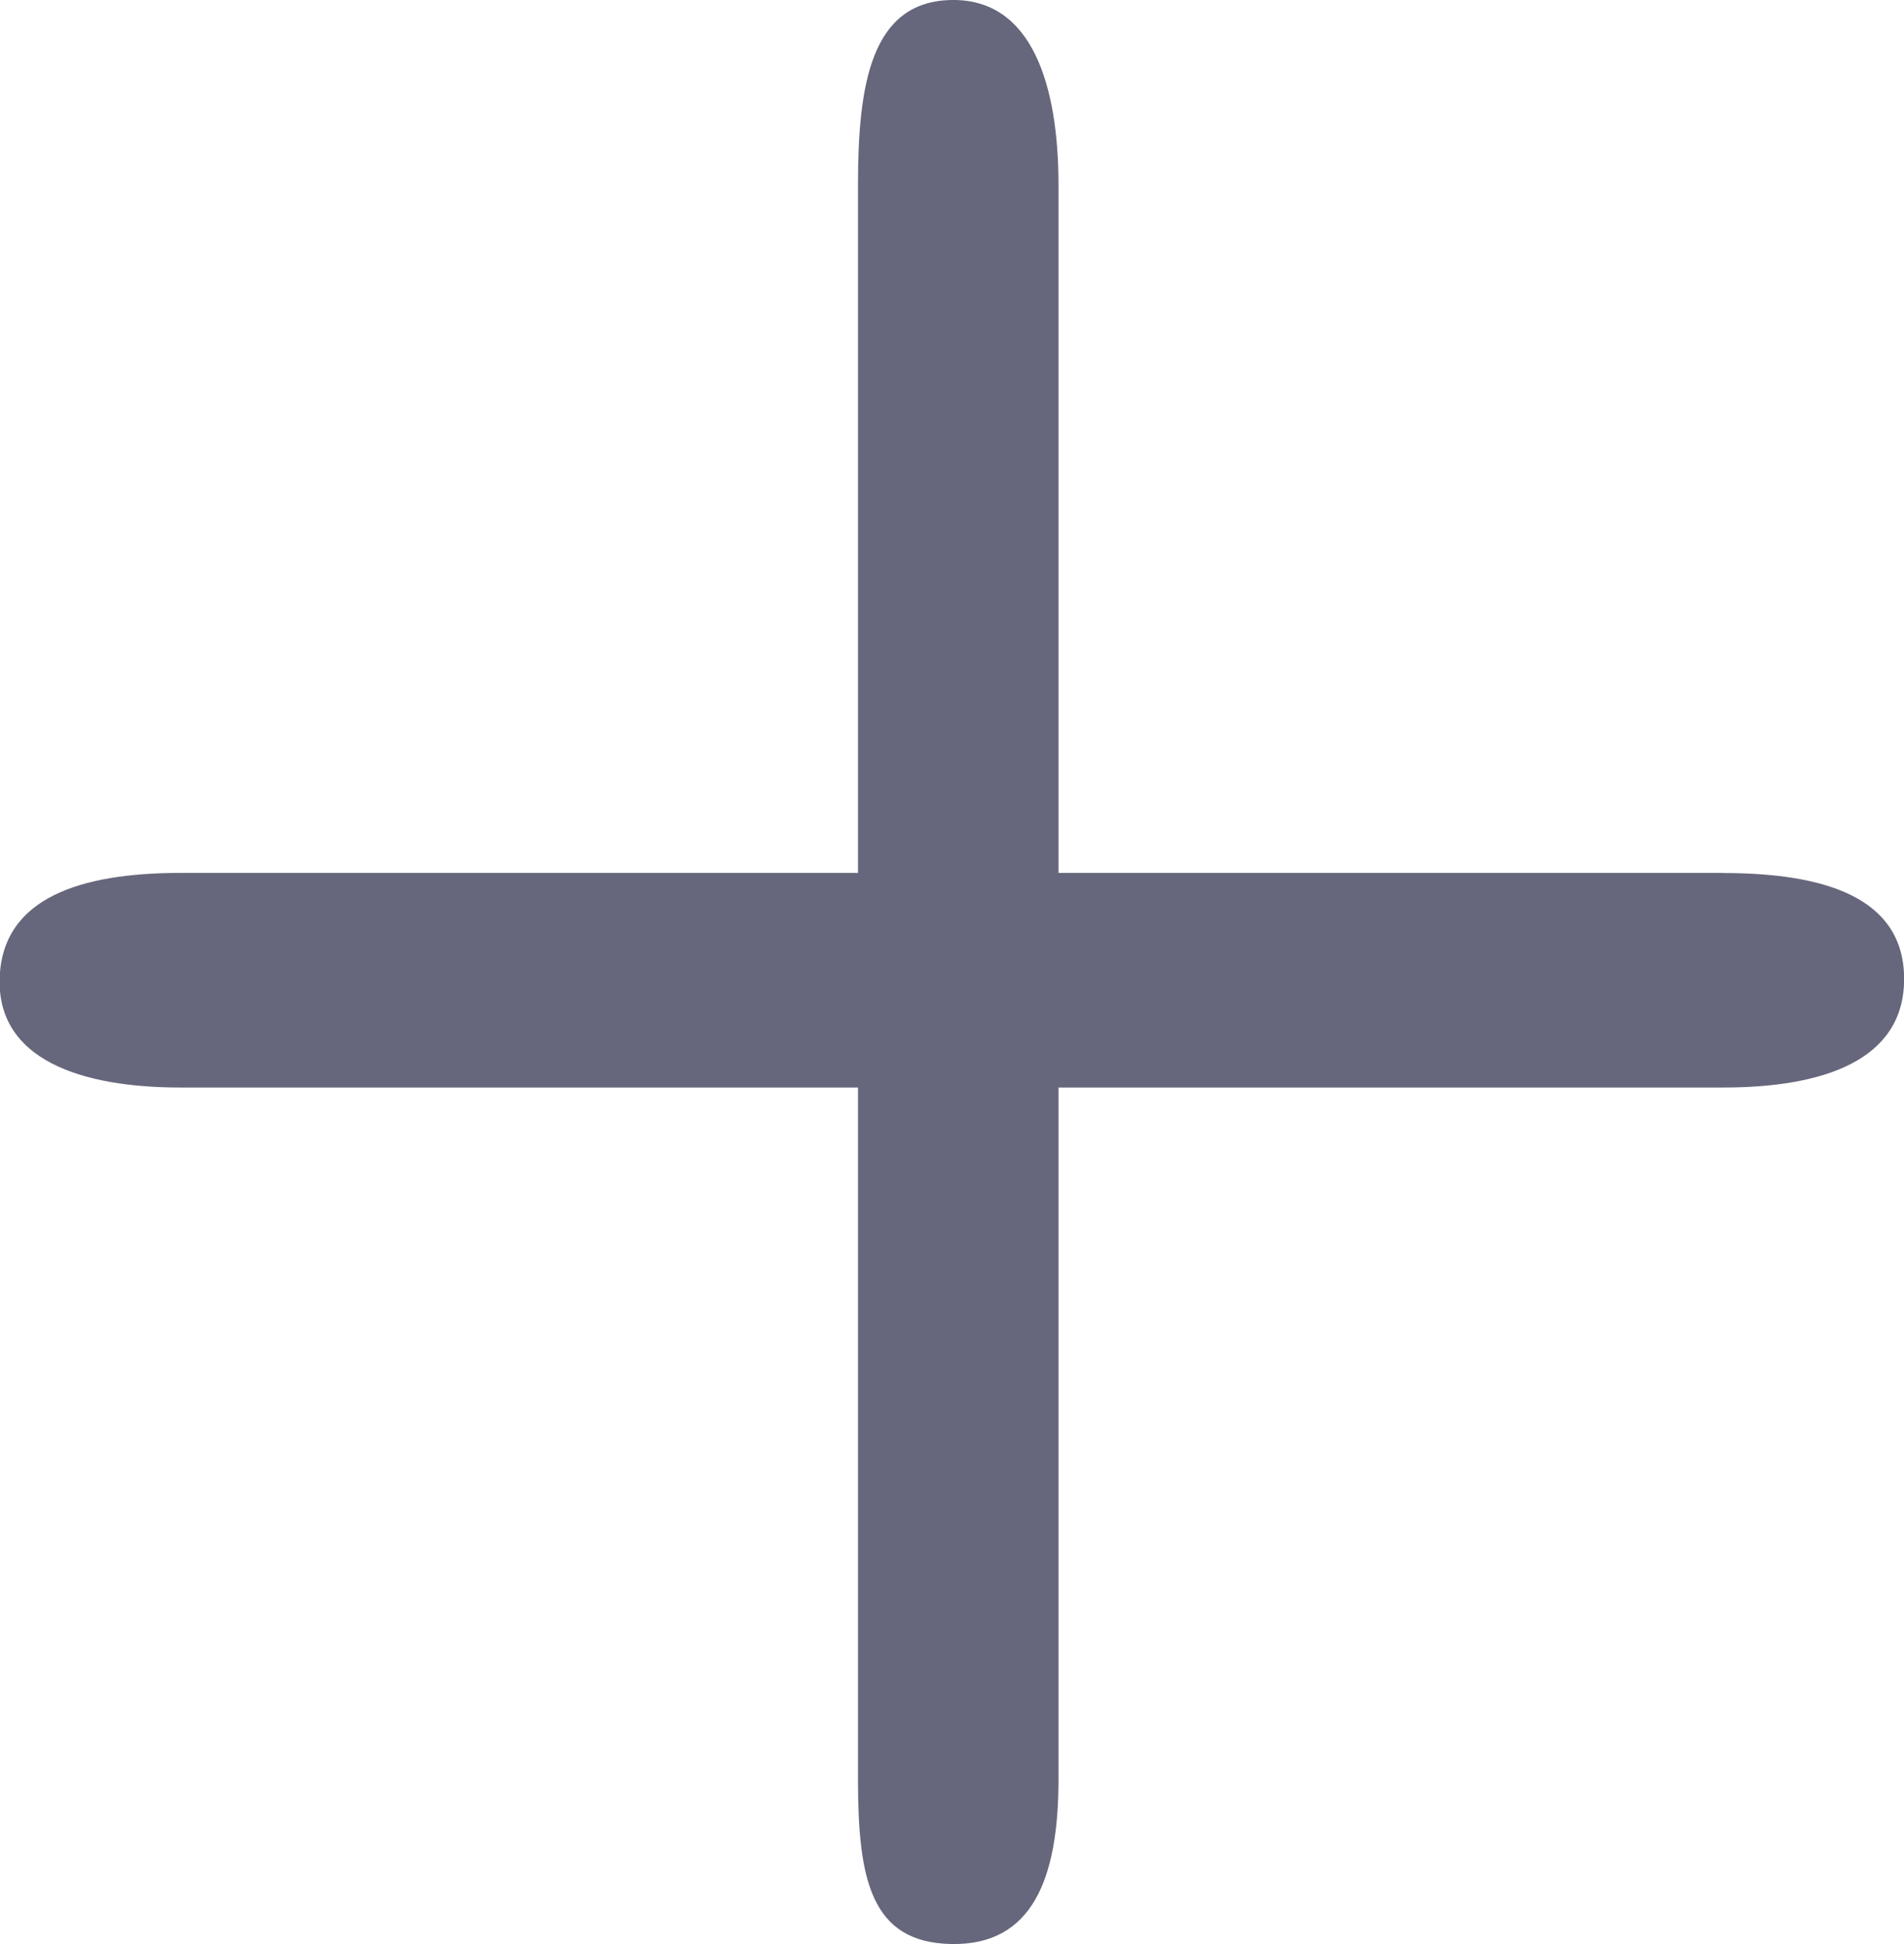 <svg xmlns="http://www.w3.org/2000/svg" width="16" height="16.334" viewBox="0 0 16 16.334"><defs><style>.a{fill:#66677c;}</style></defs><g transform="translate(0.812 0.829)"><path class="a" d="M271.125,263.86h-5.586v-5.778c0-.839-.221-1.568-.9-1.556s-.785.716-.785,1.556v5.778h-5.694c-.839,0-1.5.209-1.519.888s.68.915,1.519.915h5.694v5.811c0,.839.106,1.373.785,1.385s.9-.546.9-1.385v-5.811h5.586c.839,0,1.522-.227,1.52-.915s-.68-.887-1.52-.887Z" transform="translate(-257.456 -257.355)"/></g></svg>